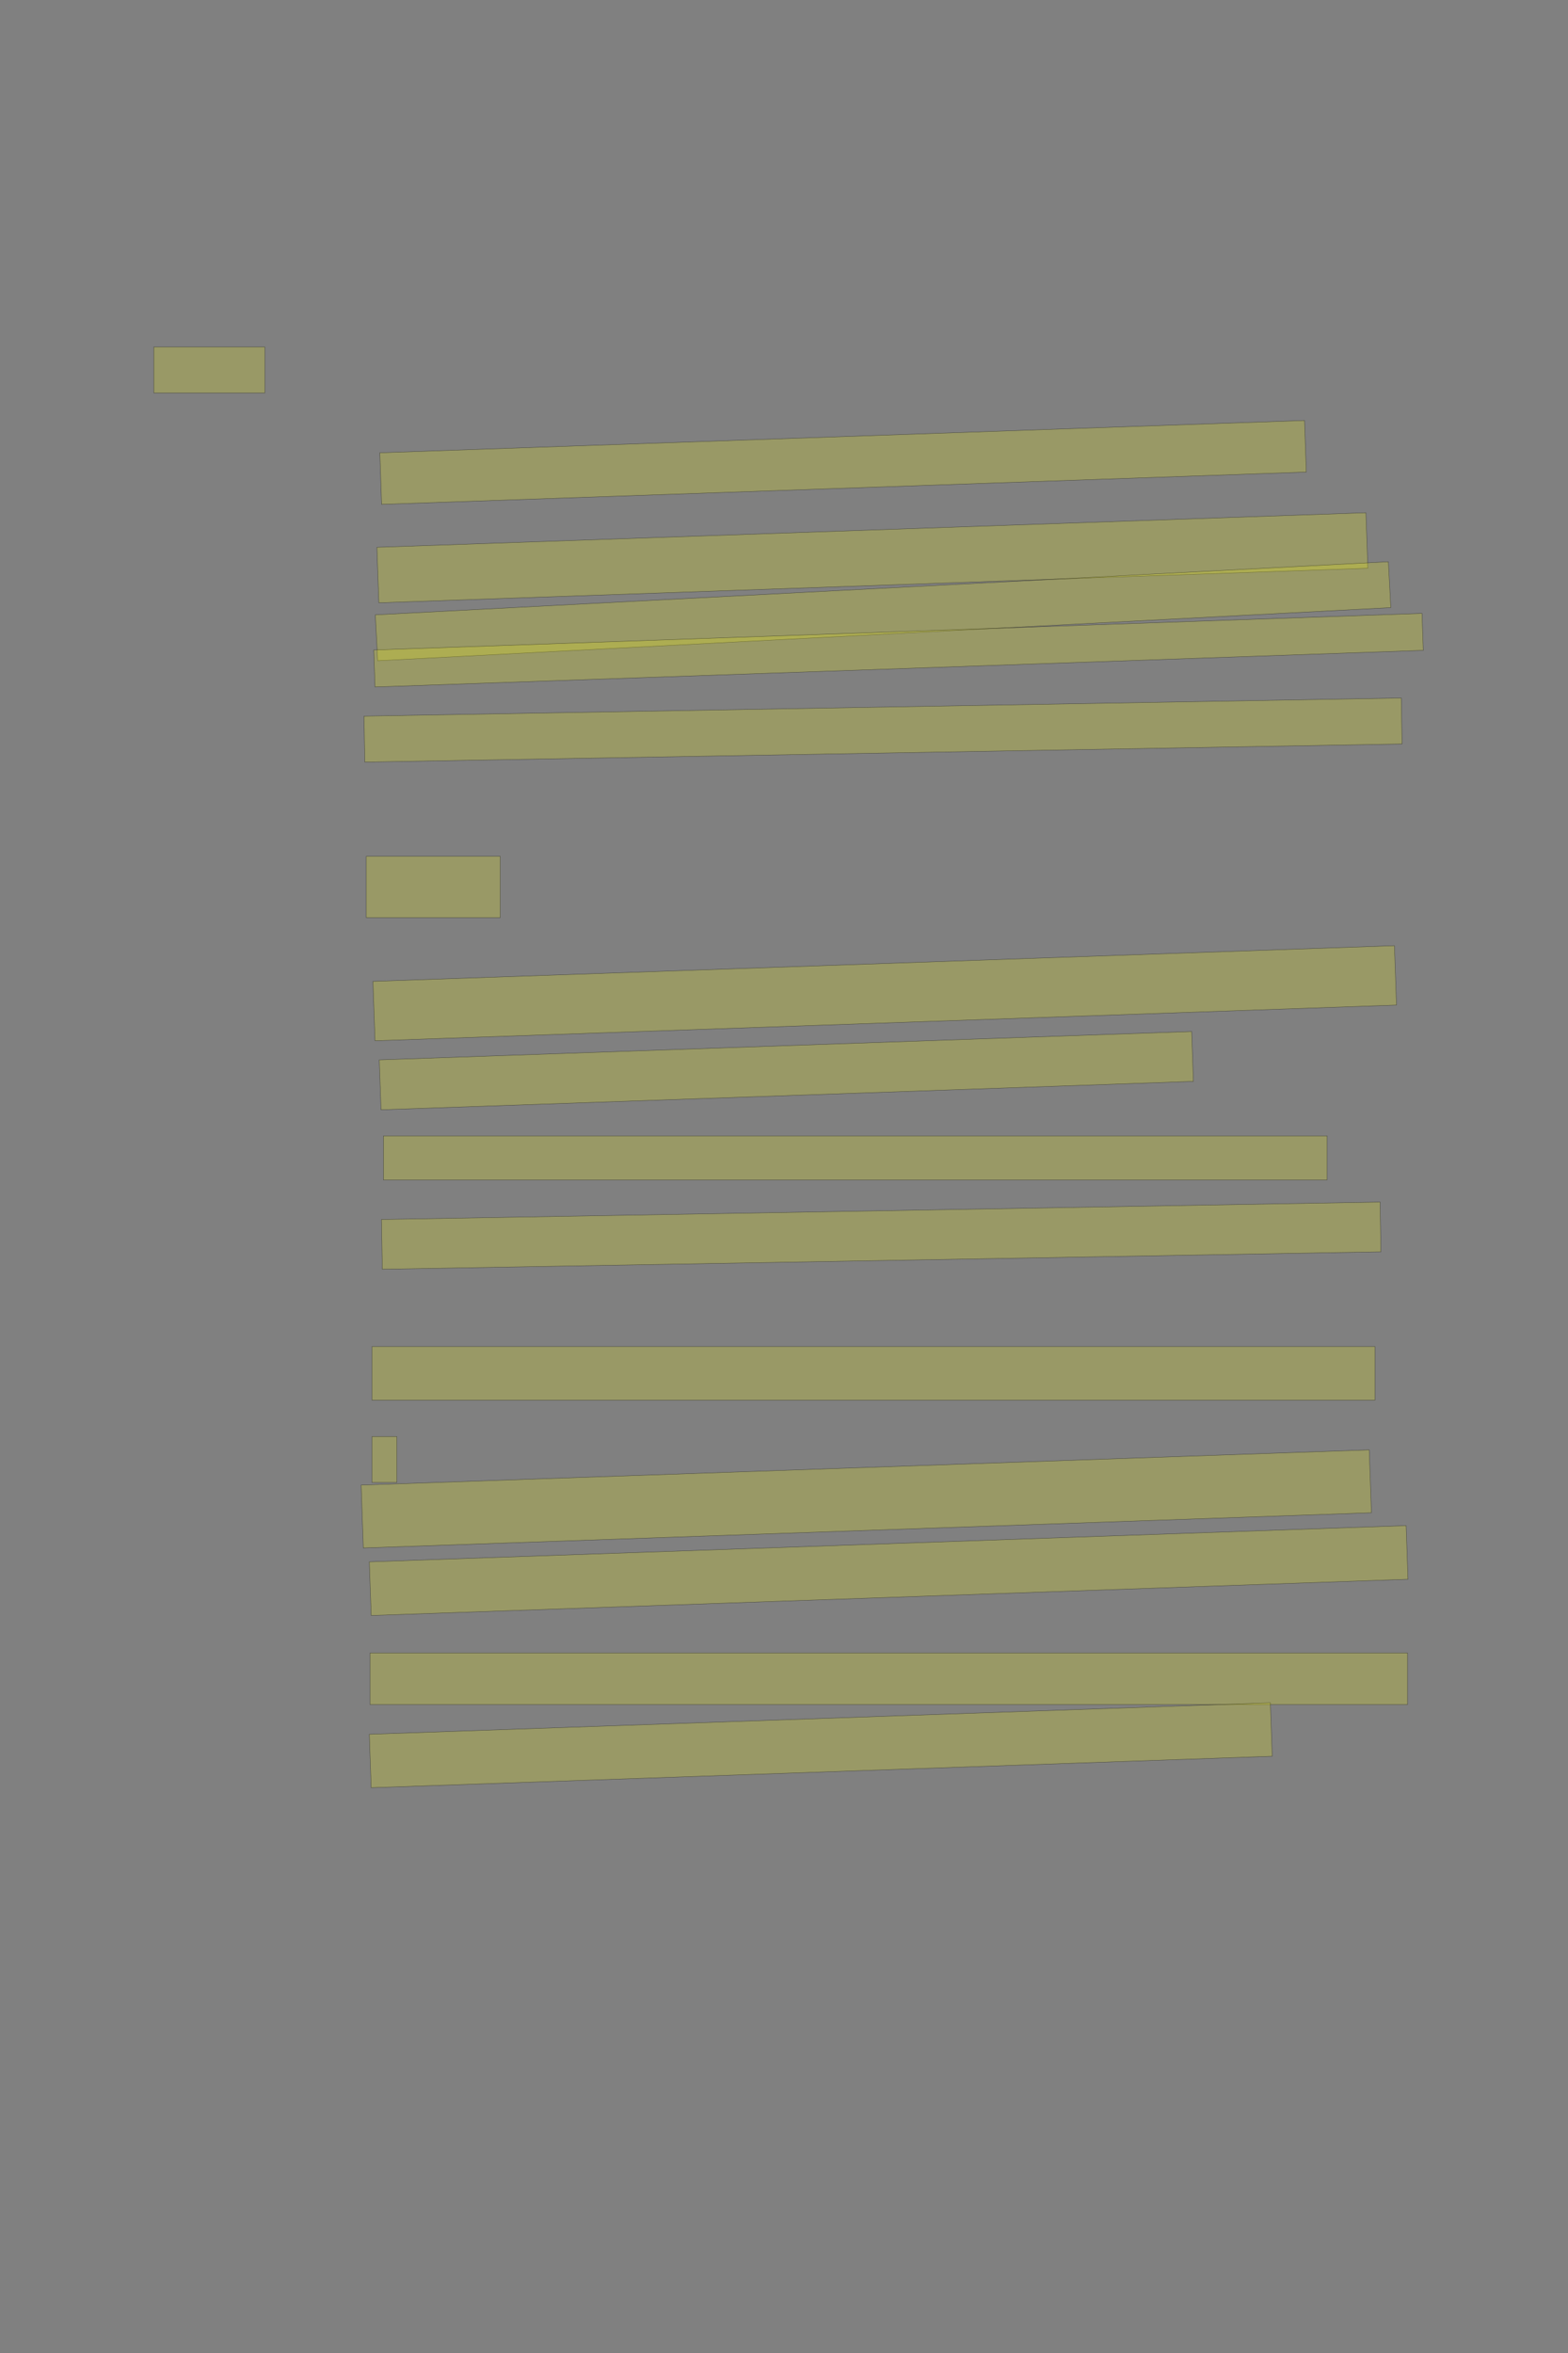 <?xml version="1.0" encoding="UTF-8" standalone="no"?><svg xmlns="http://www.w3.org/2000/svg" xmlns:xlink="http://www.w3.org/1999/xlink" height="6144" width="4096">
 <rect width="100%" height="100%" fill="#808080" stroke="none"/>
 <g>
  <title>Layer 1</title>
  <rect class=" imageannotationLine imageannotationLinked" fill="#FFFF00" fill-opacity="0.2" height="120" id="svg_2" stroke="#000000" stroke-opacity="0.5" width="290" x="401.727" xlink:href="#la" y="906"/>
  <rect class=" imageannotationLine imageannotationLinked" fill="#FFFF00" fill-opacity="0.2" height="134.816" id="svg_4" stroke="#000000" stroke-opacity="0.5" transform="rotate(-2, 2202.3, 1207.46)" width="2417.046" x="993.778" xlink:href="#lb" y="1140.048"/>
  <rect class=" imageannotationLine imageannotationLinked" fill="#FFFF00" fill-opacity="0.2" height="144.985" id="svg_6" stroke="#000000" stroke-opacity="0.5" transform="rotate(-2, 2278.89, 1456.39)" width="2585.1" x="986.341" xlink:href="#lc" y="1383.9"/>
  <rect class=" imageannotationLine imageannotationLinked" fill="#FFFF00" fill-opacity="0.2" height="120" id="svg_8" stroke="#000000" stroke-opacity="0.5" transform="rotate(-3, 2306.73, 1596)" width="2650" x="981.727" xlink:href="#ld" y="1536"/>
  <rect class=" imageannotationLine imageannotationLinked" fill="#FFFF00" fill-opacity="0.2" height="96.586" id="svg_10" stroke="#000000" stroke-opacity="0.5" transform="rotate(-2, 2347.14, 1697.7)" width="2740" x="977.135" xlink:href="#le" y="1649.407"/>
  <rect class=" imageannotationLine imageannotationLinked" fill="#FFFF00" fill-opacity="0.2" height="120" id="svg_12" stroke="#000000" stroke-opacity="0.5" transform="rotate(-1, 2306.73, 1906.26)" width="2710.005" x="951.729" xlink:href="#lf" y="1846.261"/>
  <rect class=" imageannotationLine imageannotationLinked" fill="#FFFF00" fill-opacity="0.2" height="160" id="svg_14" stroke="#000000" stroke-opacity="0.5" width="350" x="956.727" xlink:href="#lg" y="2236"/>
  <rect class=" imageannotationLine imageannotationLinked" fill="#FFFF00" fill-opacity="0.2" height="155.153" id="svg_16" stroke="#000000" stroke-opacity="0.5" transform="rotate(-2, 2311.11, 2593.43)" width="2670" x="976.113" xlink:href="#lh" y="2515.857"/>
  <rect class=" imageannotationLine imageannotationLinked" fill="#FFFF00" fill-opacity="0.2" height="130.343" id="svg_18" stroke="#000000" stroke-opacity="0.5" transform="rotate(-2, 2054.12, 2795.57)" width="2123.447" x="992.4" xlink:href="#li" y="2730.397"/>
  <rect class=" imageannotationLine imageannotationLinked" fill="#FFFF00" fill-opacity="0.2" height="115" id="svg_20" stroke="#000000" stroke-opacity="0.5" width="2465" x="1001.727" xlink:href="#lj" y="2966"/>
  <rect class=" imageannotationLine imageannotationLinked" fill="#FFFF00" fill-opacity="0.2" height="129.911" id="svg_22" stroke="#000000" stroke-opacity="0.5" transform="rotate(-1, 2301.86, 3226.41)" width="2608.971" x="997.379" xlink:href="#lk" y="3161.46"/>
  <rect class=" imageannotationLine imageannotationLinked" fill="#FFFF00" fill-opacity="0.2" height="140" id="svg_24" stroke="#000000" stroke-opacity="0.5" width="2620" x="971.727" xlink:href="#ll" y="3516"/>
  <rect class=" imageannotationLine imageannotationLinked" fill="#FFFF00" fill-opacity="0.2" height="120" id="svg_26" stroke="#000000" stroke-opacity="0.5" width="65" x="971.727" xlink:href="#lm" y="3751"/>
  <rect class=" imageannotationLine imageannotationLinked" fill="#FFFF00" fill-opacity="0.2" height="164.275" id="svg_28" stroke="#000000" stroke-opacity="0.5" transform="rotate(-2, 2262.93, 3913.9)" width="2635" x="945.431" xlink:href="#ln" y="3831.757"/>
  <rect class=" imageannotationLine imageannotationLinked" fill="#FFFF00" fill-opacity="0.2" height="140.162" id="svg_30" stroke="#000000" stroke-opacity="0.5" transform="rotate(-2, 2321.37, 4100.92)" width="2710" x="966.375" xlink:href="#lo" y="4030.843"/>
  <rect class=" imageannotationLine imageannotationLinked" fill="#FFFF00" fill-opacity="0.2" height="135" id="svg_32" stroke="#000000" stroke-opacity="0.5" width="2710" x="966.727" xlink:href="#lp" y="4316"/>
  <rect class=" imageannotationLine imageannotationLinked" fill="#FFFF00" fill-opacity="0.2" height="139.639" id="svg_34" stroke="#000000" stroke-opacity="0.5" transform="rotate(-2, 2144.09, 4557.12)" width="2355.207" x="966.487" xlink:href="#lq" y="4487.296"/>
 </g>

</svg>